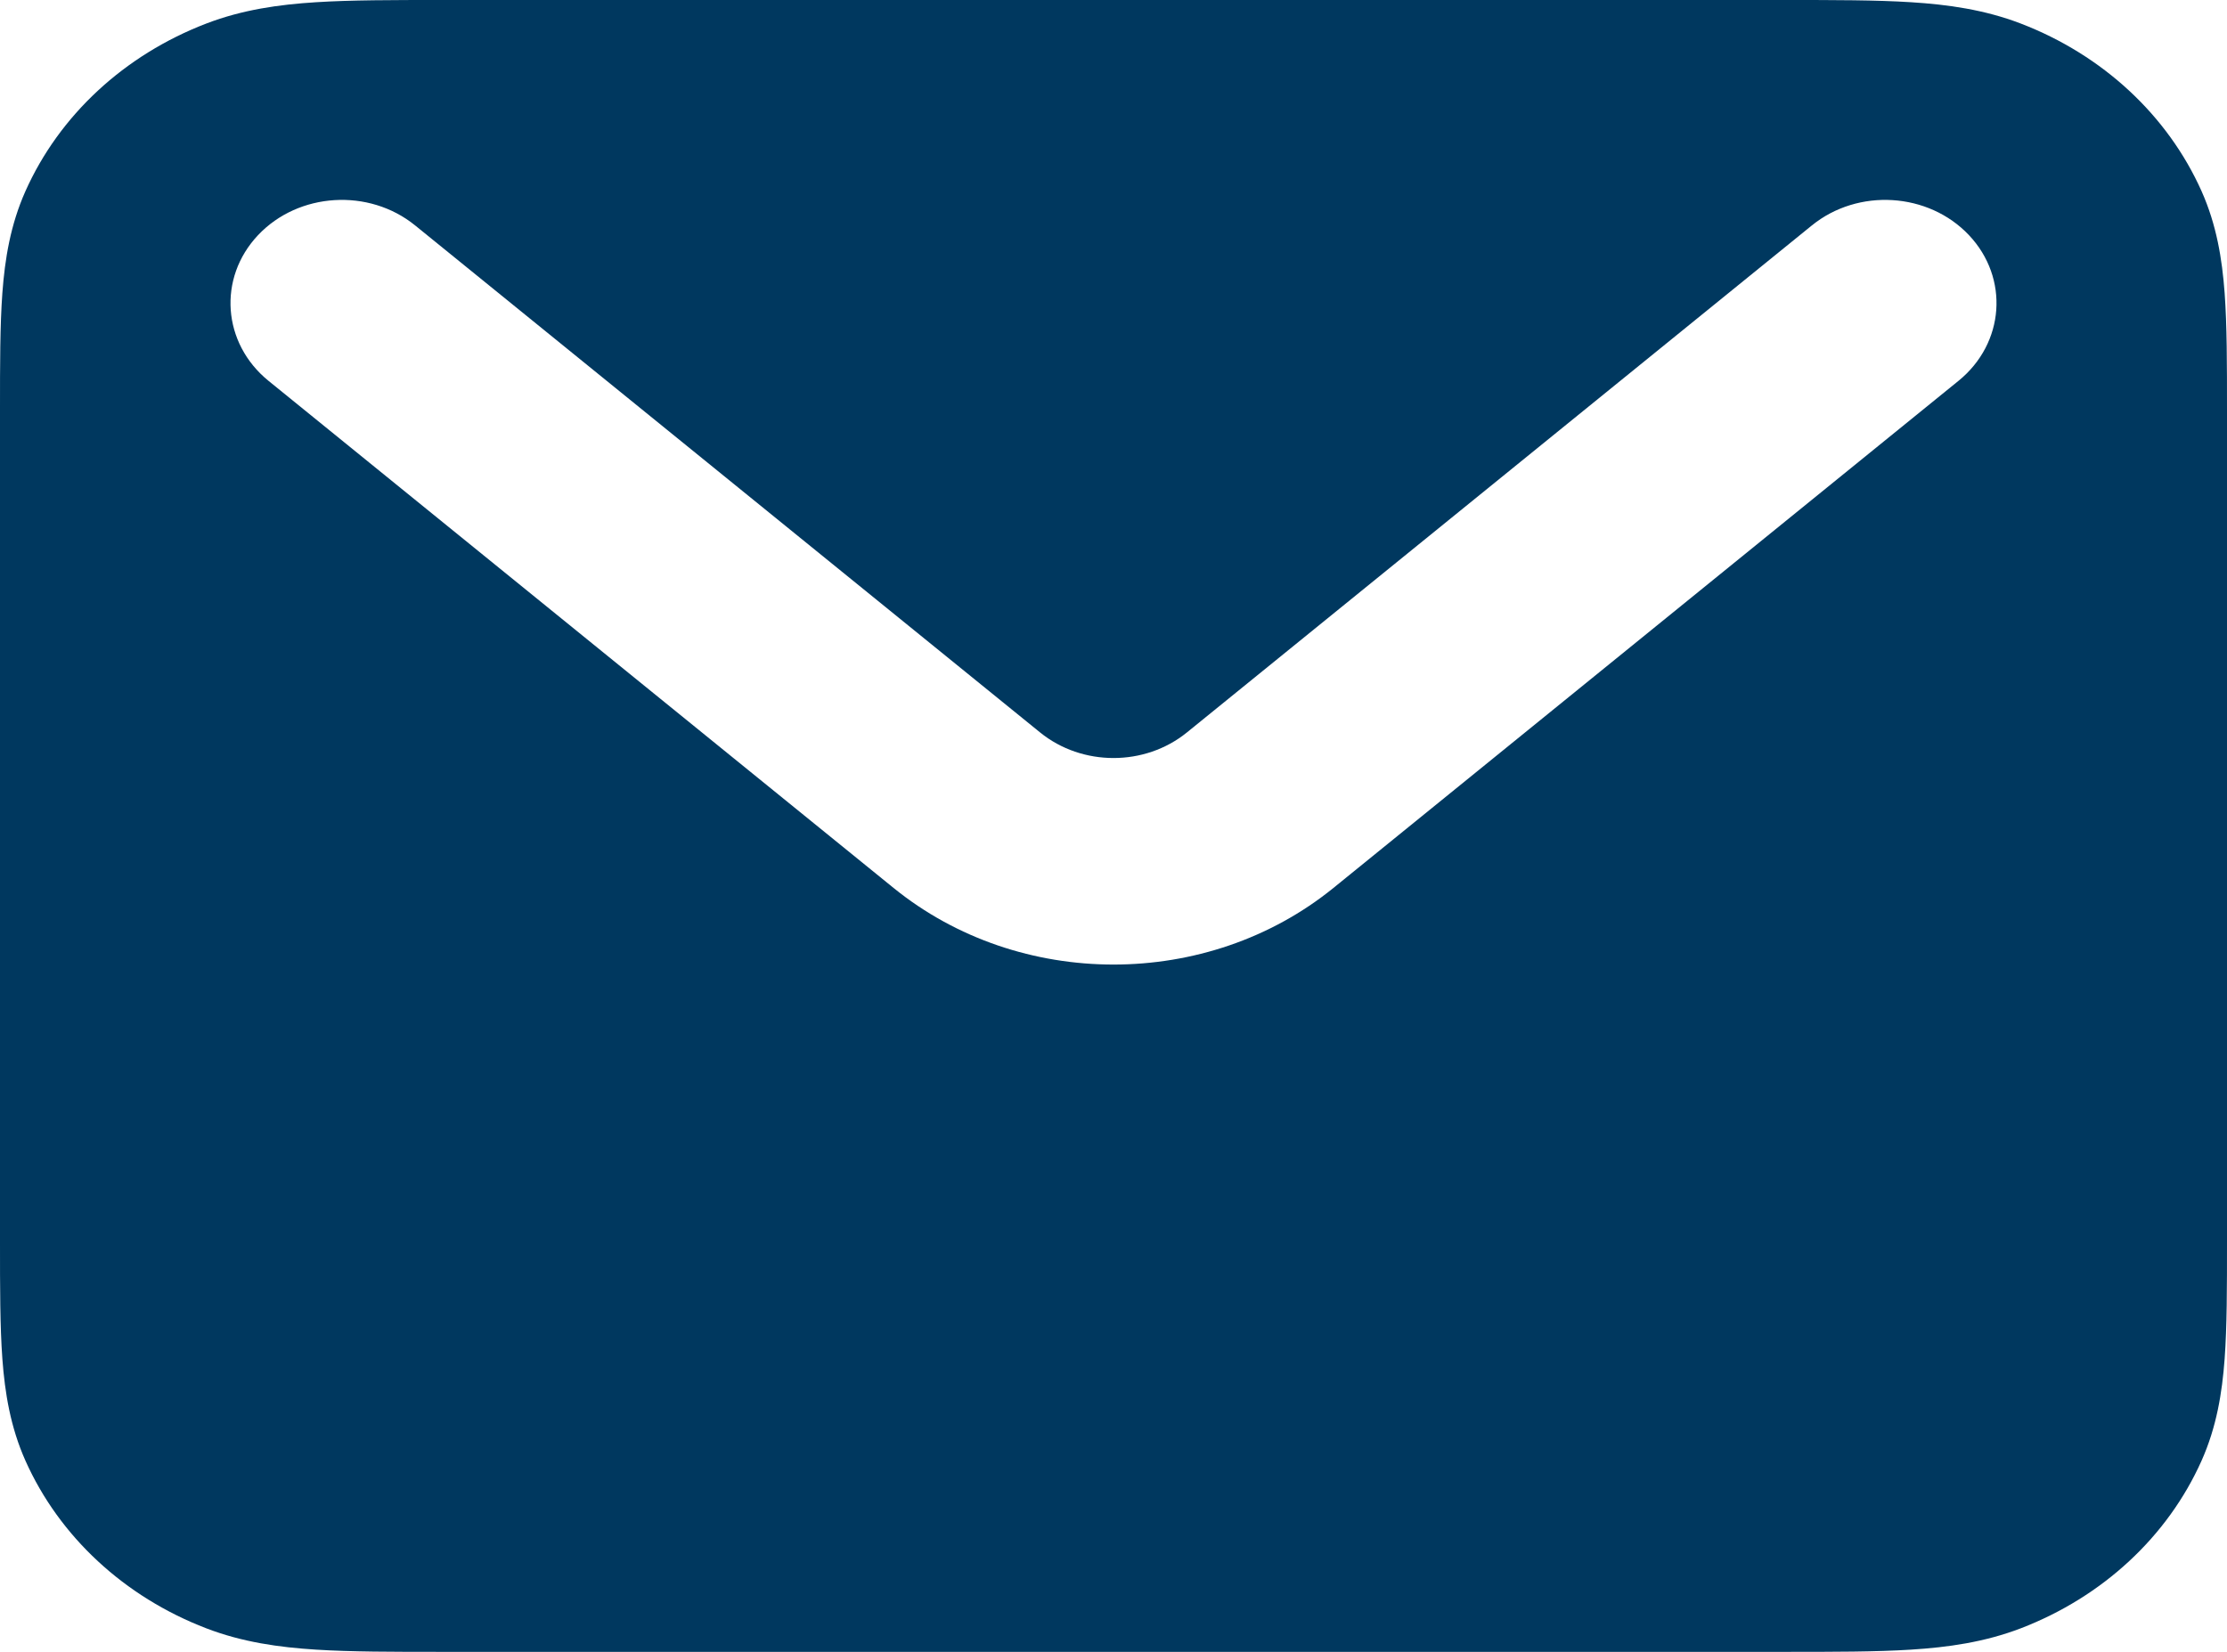 <svg width="31" height="23" viewBox="0 0 31 23" fill="none" xmlns="http://www.w3.org/2000/svg">
    <path fill-rule="evenodd" clip-rule="evenodd"
        d="M6.15 6.2196e-07H24.85C25.529 -1.3753e-05 26.116 -2.82616e-05 26.602 0.031C27.113 0.063 27.624 0.134 28.13 0.328C29.269 0.766 30.174 1.605 30.646 2.662C30.855 3.131 30.932 3.605 30.967 4.079C31 4.529 31 5.073 31 5.704V17.296C31 17.927 31 18.471 30.967 18.921C30.932 19.395 30.855 19.869 30.646 20.338C30.174 21.395 29.269 22.234 28.13 22.672C27.624 22.866 27.113 22.937 26.602 22.969C26.116 23 25.529 23 24.85 23H6.15C5.471 23 4.884 23 4.398 22.969C3.887 22.937 3.376 22.866 2.871 22.672C1.731 22.234 0.826 21.395 0.354 20.338C0.145 19.869 0.068 19.395 0.033 18.921C-3.04733e-05 18.471 -1.48294e-05 17.927 6.70635e-07 17.296V5.704C-1.48294e-05 5.073 -3.04733e-05 4.529 0.033 4.079C0.068 3.605 0.145 3.131 0.354 2.662C0.826 1.605 1.731 0.766 2.871 0.328C3.376 0.134 3.887 0.063 4.398 0.031C4.884 -2.82616e-05 5.471 -1.3753e-05 6.15 6.2196e-07ZM3.592 3.274C4.156 2.677 5.135 2.616 5.779 3.139L14.479 10.199C15.064 10.673 15.936 10.673 16.521 10.199L25.221 3.139C25.865 2.616 26.844 2.677 27.408 3.274C27.972 3.872 27.906 4.78 27.262 5.303L18.562 12.363C16.809 13.786 14.191 13.786 12.438 12.363L3.738 5.303C3.094 4.78 3.028 3.872 3.592 3.274Z"
        fill="#00385F" />
</svg>